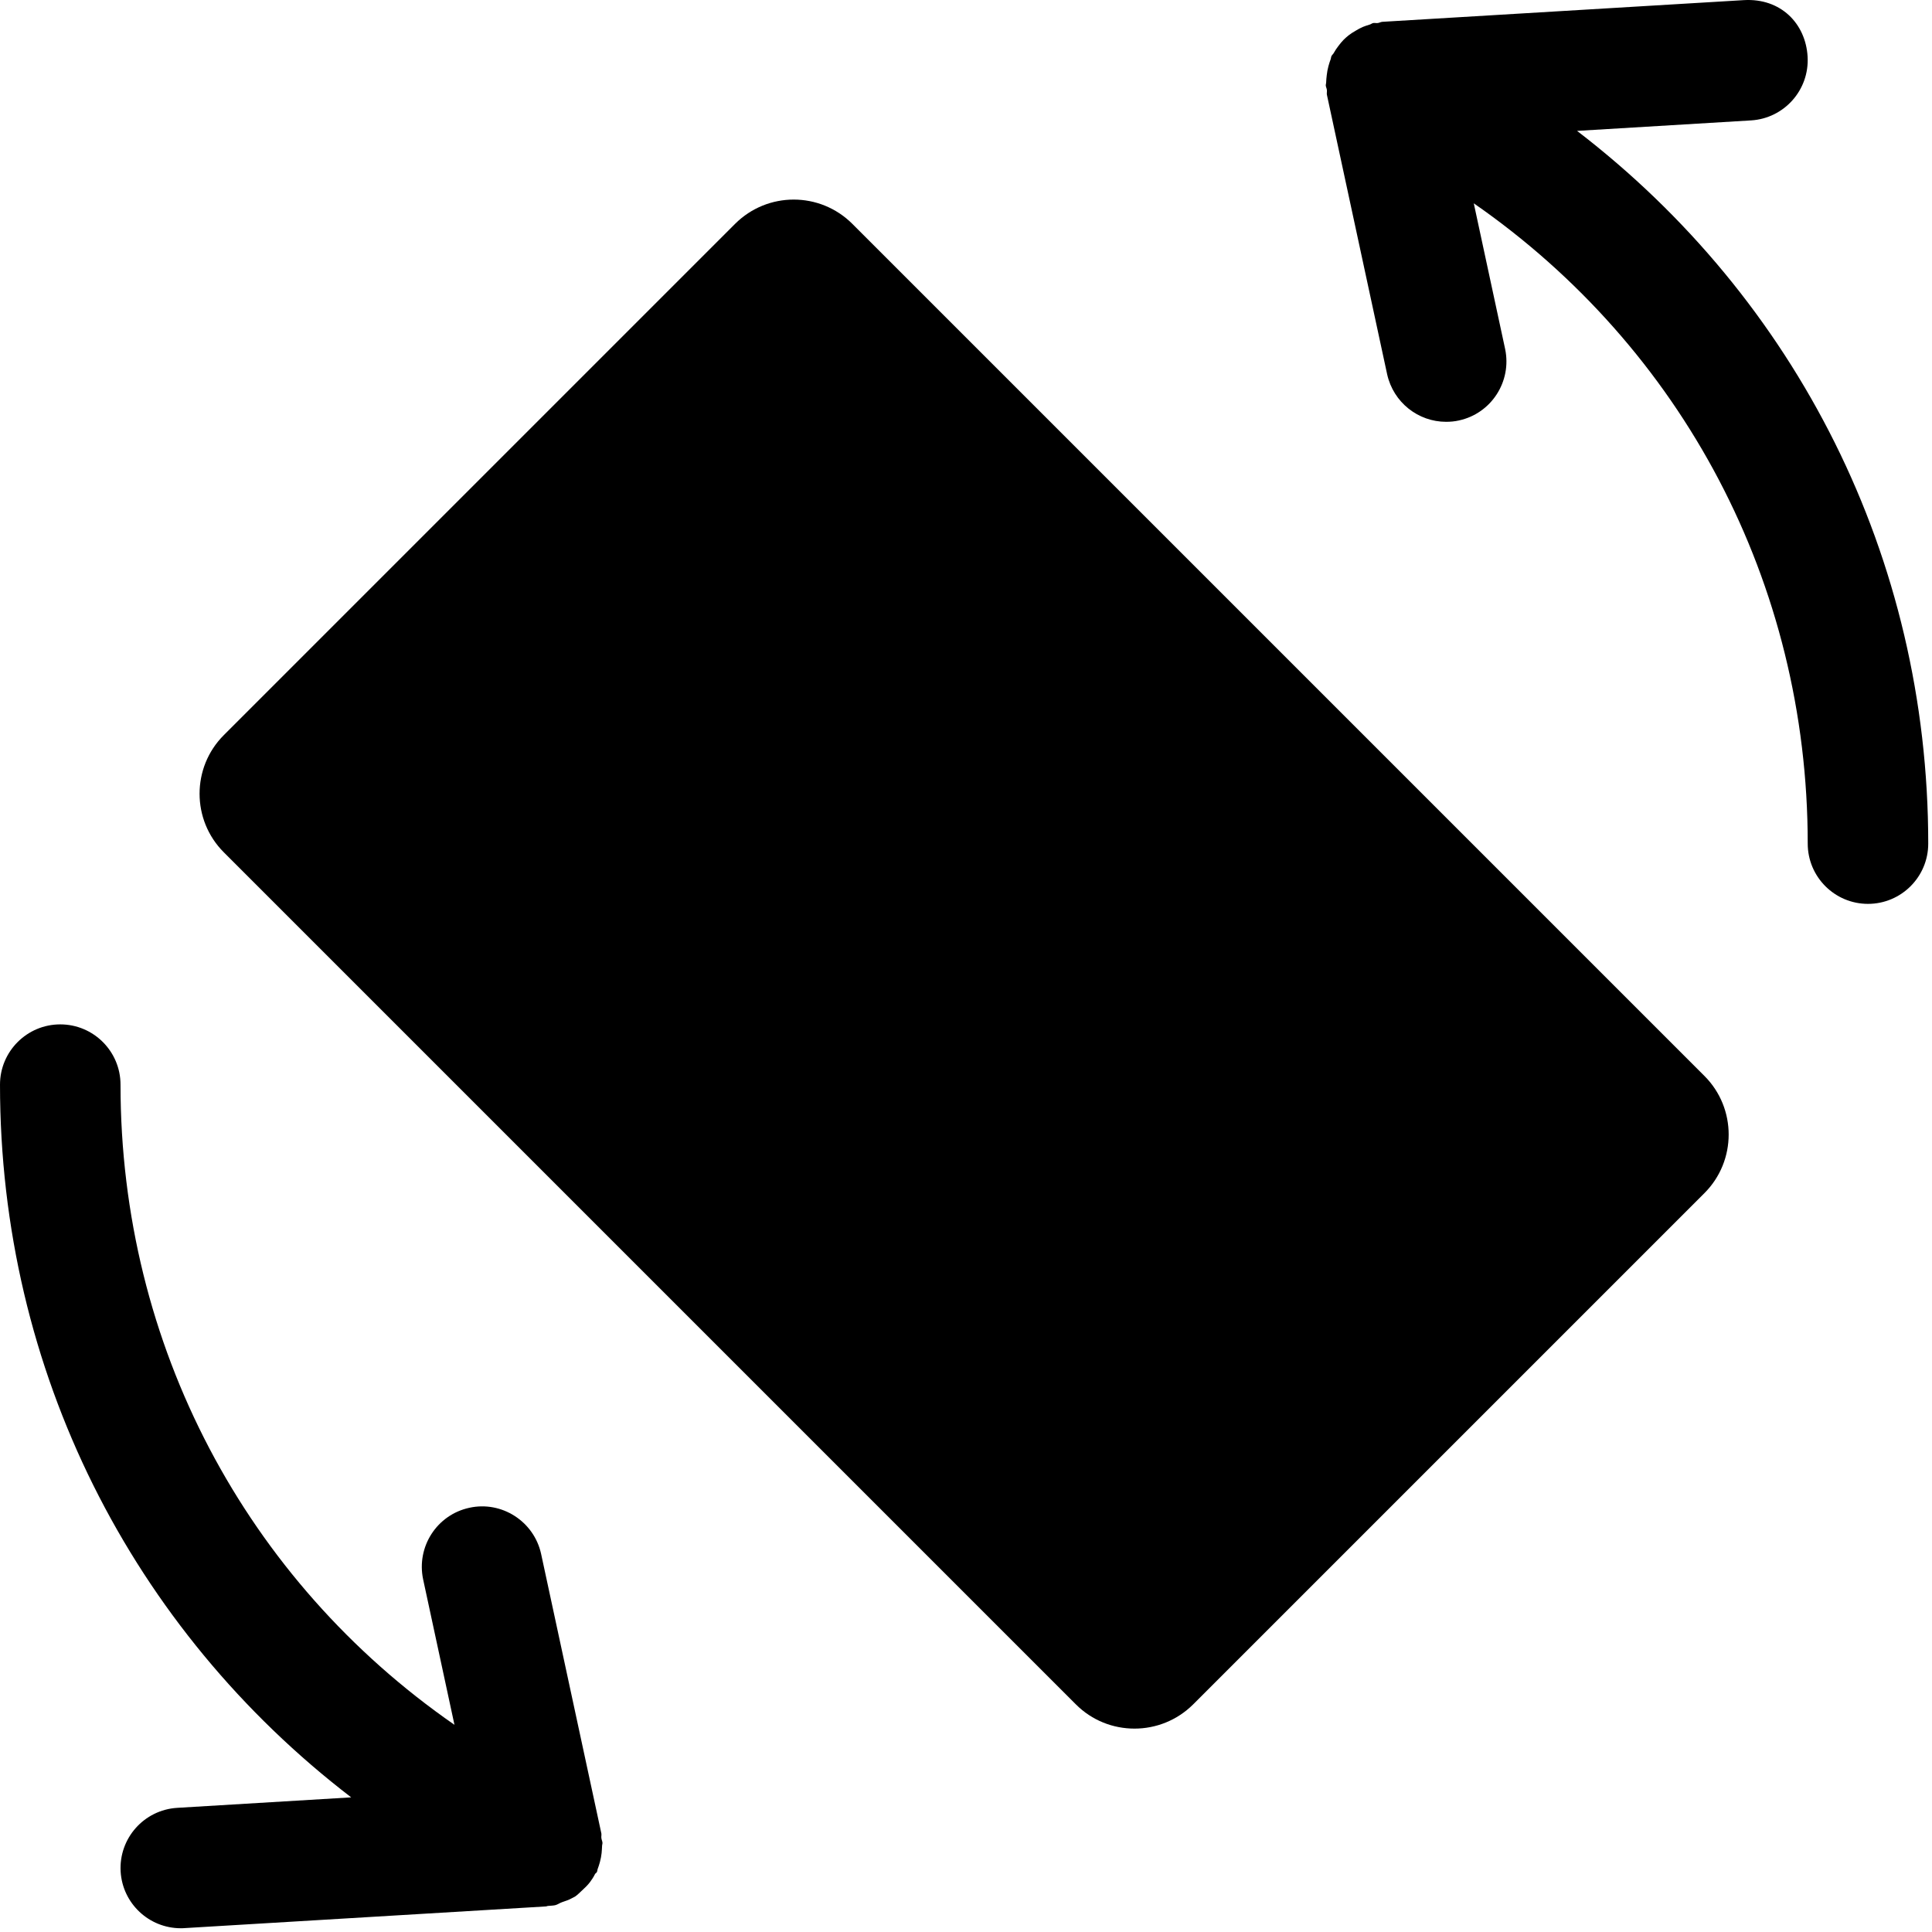<svg width="513" height="513" viewBox="0 0 513 513" xmlns="http://www.w3.org/2000/svg">
<path class="square" d="M226.31 59.429C226.311 59.431 226.313 59.432 226.315 59.434L452.578 285.697C461.153 294.272 461.153 308.228 452.578 316.803L316.82 452.561C316.817 452.564 316.813 452.568 316.809 452.571C312.512 456.841 306.889 458.994 301.249 458.994C295.581 458.994 289.972 456.855 285.696 452.579L59.424 226.307C50.849 217.732 50.849 203.776 59.424 195.201L195.191 59.434C195.193 59.432 195.195 59.43 195.197 59.428C203.804 50.849 217.702 50.849 226.31 59.429Z" stroke-width="20"/>
<path class="arrow" d="M159.681 488.034C159.617 487.65 159.745 487.266 159.681 486.85L143.681 412.61C141.793 403.97 133.217 398.466 124.641 400.354C116.001 402.21 110.529 410.722 112.353 419.362L120.673 457.986C65.377 419.65 32.001 357.282 32.001 288.002C32.001 279.17 24.833 272.002 16.001 272.002C7.169 272.002 0.001 279.17 0.001 288.002C0.001 364.034 35.009 432.578 93.249 477.25L47.041 480.034C38.241 480.578 31.521 488.13 32.033 496.962C32.545 505.442 39.585 512.002 48.001 512.002C48.321 512.002 48.641 512.002 48.961 511.97L144.961 506.21C145.121 506.21 145.249 506.114 145.441 506.082C146.081 506.018 146.753 506.018 147.393 505.89C148.065 505.73 148.577 505.314 149.217 505.09C150.145 504.77 151.073 504.482 151.905 504.002C152.193 503.842 152.449 503.746 152.737 503.554C153.409 503.106 153.921 502.53 154.529 501.986C155.297 501.282 156.001 500.61 156.641 499.778C157.153 499.106 157.601 498.402 157.985 497.634C158.113 497.378 158.401 497.314 158.497 497.058C158.625 496.802 158.593 496.546 158.689 496.29C158.945 495.682 159.105 495.042 159.297 494.402C159.521 493.602 159.649 492.834 159.745 492.034C159.777 491.362 159.873 490.722 159.873 490.05C159.873 489.794 160.001 489.57 159.969 489.282C159.937 488.834 159.713 488.482 159.681 488.034Z" />
<path class="arrow" d="M418.753 34.754L464.961 31.97C473.761 31.426 480.481 23.874 479.969 15.042C479.457 6.242 472.833 -0.542 463.041 0.034L367.041 5.794C366.625 5.826 366.273 6.05 365.857 6.114C365.441 6.178 365.057 6.05 364.641 6.114C364.289 6.178 364.033 6.434 363.681 6.53C363.041 6.722 362.433 6.914 361.825 7.17C361.153 7.458 360.545 7.81 359.905 8.194C359.297 8.546 358.721 8.898 358.145 9.346C357.665 9.73 357.217 10.114 356.769 10.562C356.257 11.074 355.841 11.618 355.393 12.194C354.913 12.802 354.529 13.41 354.145 14.082C353.985 14.402 353.665 14.594 353.537 14.914C353.409 15.17 353.441 15.426 353.345 15.682C353.089 16.29 352.929 16.93 352.737 17.57C352.513 18.37 352.385 19.138 352.289 19.97C352.225 20.642 352.129 21.282 352.129 21.954C352.129 22.21 352.001 22.466 352.033 22.722C352.065 23.138 352.289 23.49 352.321 23.874C352.385 24.29 352.257 24.706 352.321 25.122L368.321 99.362C369.985 106.882 376.609 112.002 383.969 112.002C385.089 112.002 386.241 111.906 387.361 111.65C396.001 109.794 401.473 101.282 399.649 92.642L391.329 53.986C446.625 92.354 480.001 154.722 480.001 224.002C480.001 232.834 487.169 240.002 496.001 240.002C504.833 240.002 512.001 232.834 512.001 224.002C512.001 147.97 476.993 79.426 418.753 34.754Z" />
</svg>
